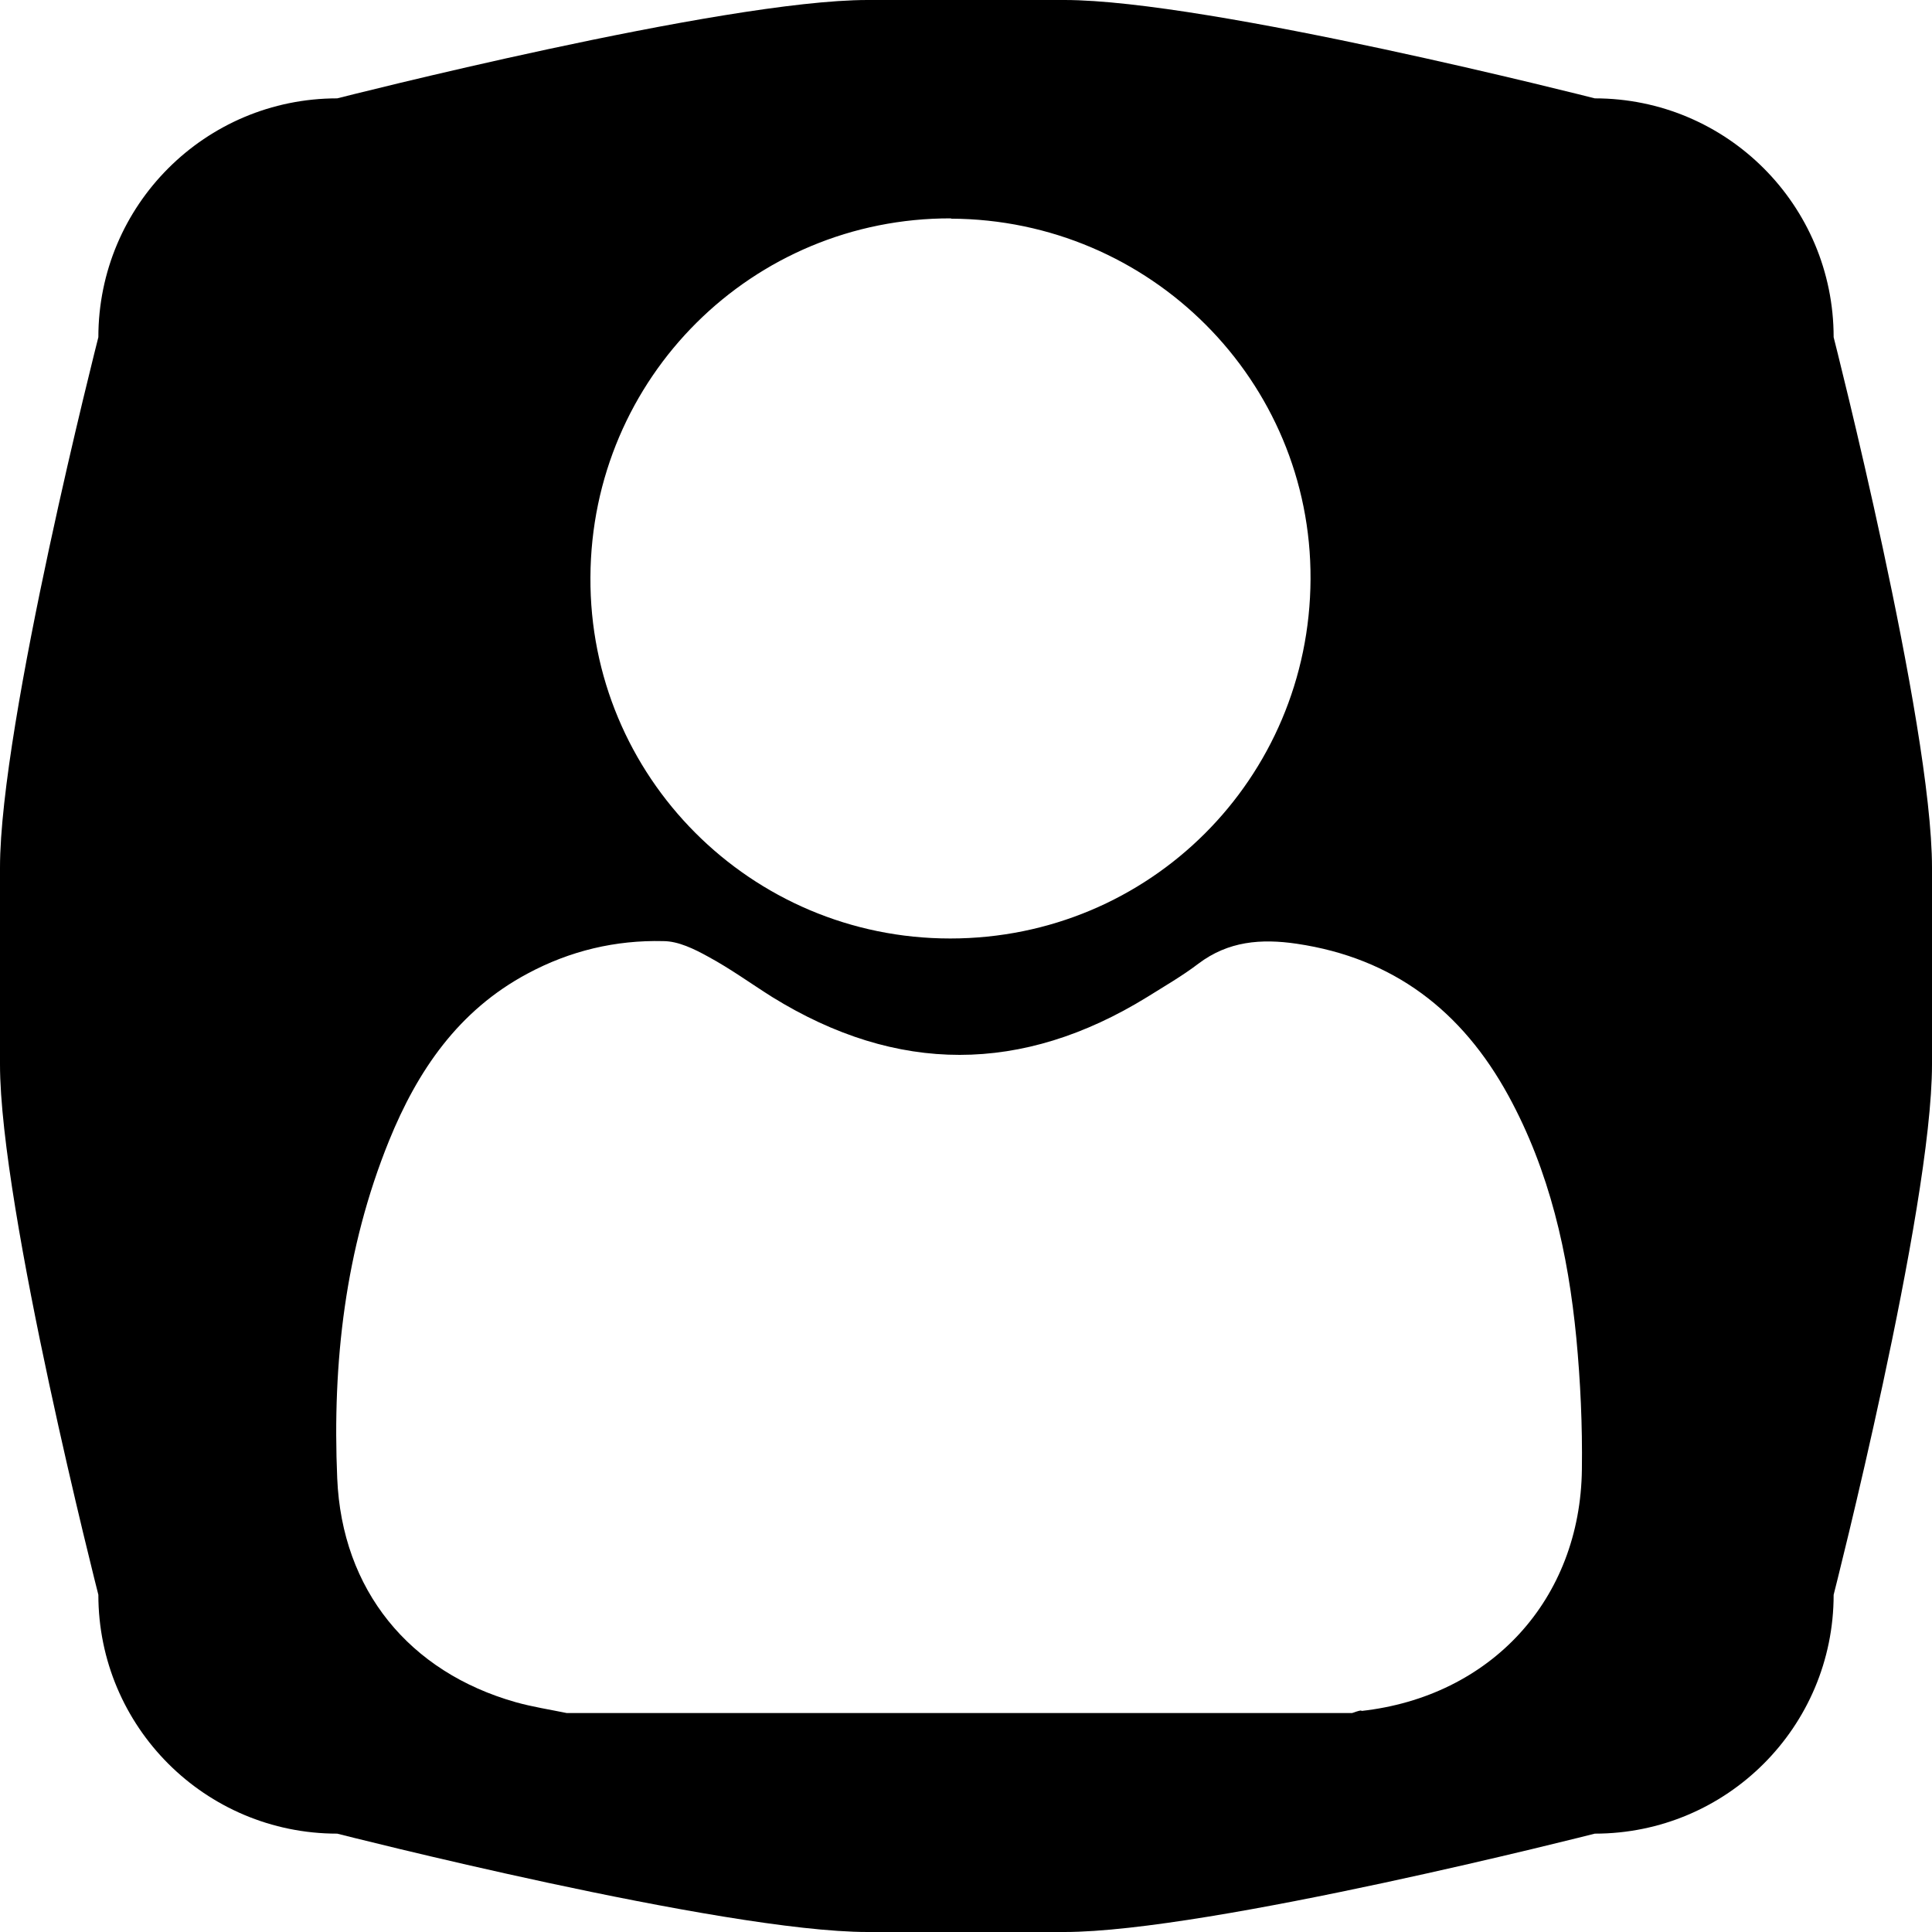<?xml version="1.0" encoding="UTF-8"?>
<svg id="Layer_2" data-name="Layer 2" xmlns="http://www.w3.org/2000/svg" viewBox="0 0 66 66">
  <g id="Layer_2-2" data-name="Layer 2">
    <path d="m62.64,11.52c0-4.51-3.65-8.16-8.16-8.16,0,0-13.17-3.36-18.12-3.36h-6.72c-4.95,0-18.12,3.36-18.12,3.36C7.01,3.36,3.36,7.01,3.36,11.52c0,0-3.36,13.17-3.36,18.12v6.72c0,4.95,3.36,18.12,3.36,18.12,0,4.51,3.65,8.16,8.16,8.16,0,0,13.17,3.36,18.12,3.36h6.72c4.95,0,18.12-3.36,18.12-3.36,4.51,0,8.16-3.65,8.16-8.16,0,0,3.36-13.17,3.36-18.12v-6.72c0-4.95-3.36-18.12-3.36-18.12Zm-30.15-4.05c6.81.03,12.31,5.54,12.28,12.31-.03,6.82-5.5,12.28-12.31,12.28s-12.33-5.53-12.29-12.34c.03-6.82,5.53-12.28,12.32-12.26Zm14.02,50.96c-.11.01-.22.06-.32.09h-26.83c-.58-.12-1.17-.21-1.74-.37-3.64-1.03-5.94-3.83-6.1-7.65-.17-3.95.27-7.83,1.77-11.53.97-2.39,2.37-4.45,4.73-5.71,1.45-.78,3.01-1.15,4.64-1.11.51,0,1.06.27,1.53.53.76.41,1.46.92,2.19,1.38,4.27,2.64,8.54,2.63,12.81,0,.59-.37,1.2-.72,1.75-1.14,1.02-.77,2.14-.86,3.36-.68,3.31.49,5.65,2.3,7.23,5.19,1.41,2.58,2.04,5.39,2.32,8.28.14,1.48.21,2.98.19,4.48h0c-.05,4.45-3.11,7.77-7.54,8.26Z"/>
  </g>
</svg>